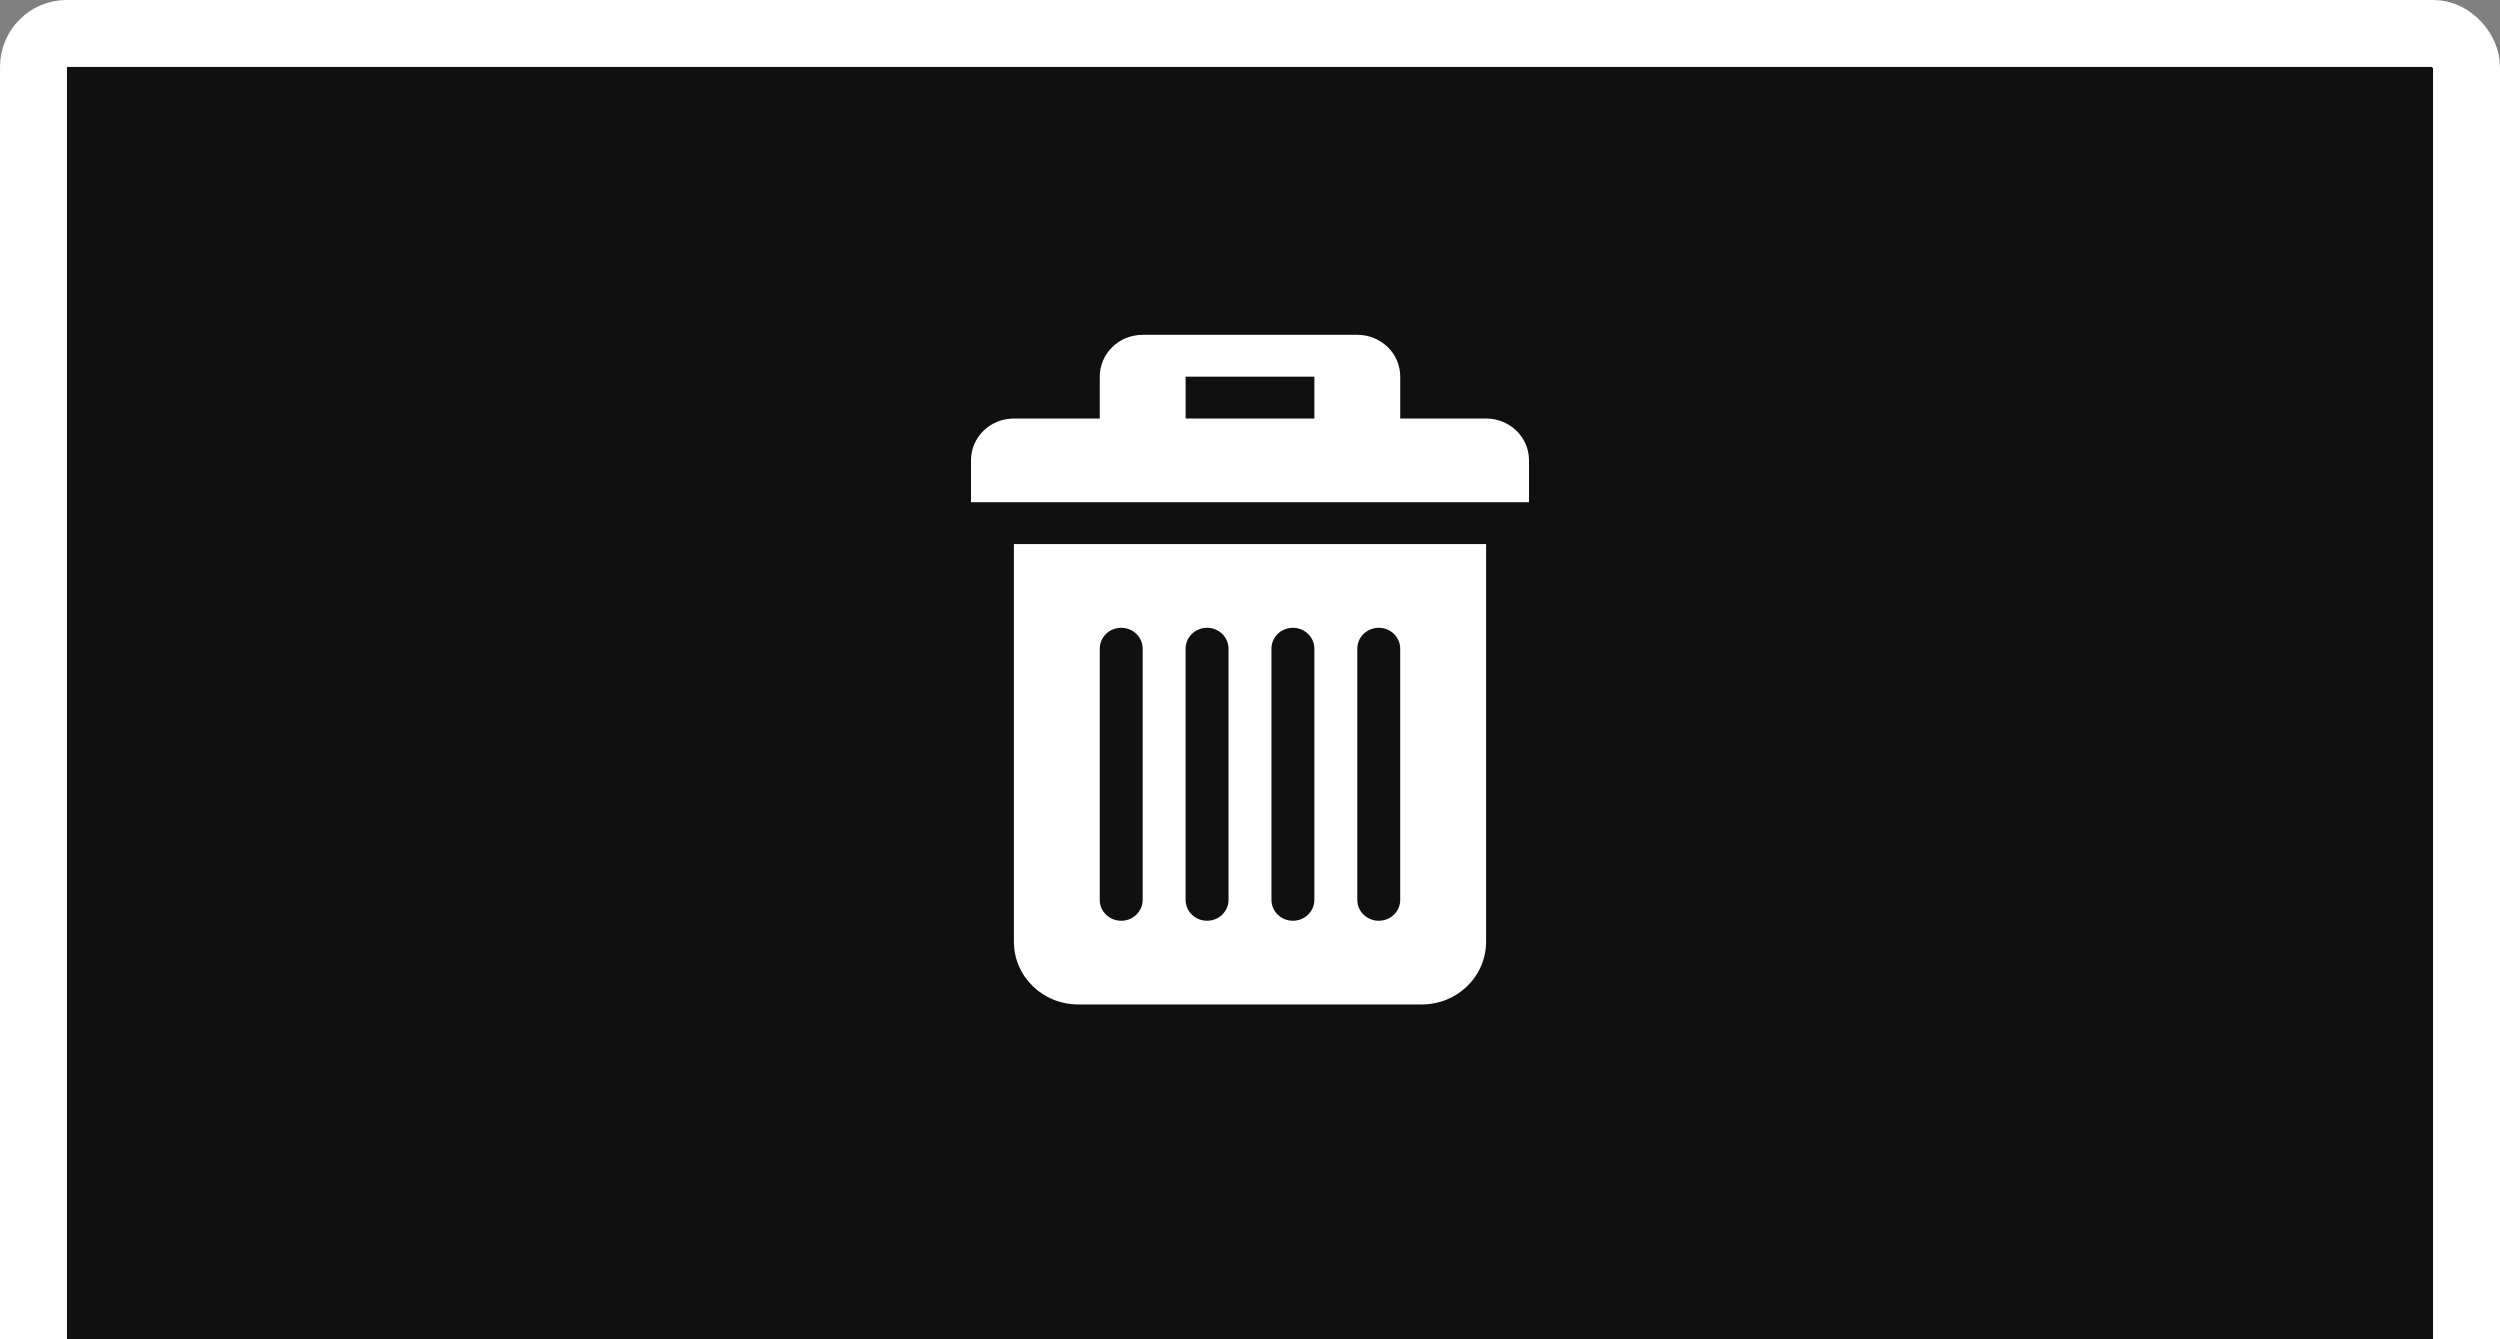 <?xml version="1.0" encoding="UTF-8" standalone="no"?>
<!-- Created with Inkscape (http://www.inkscape.org/) -->

<svg
   xmlns:dc="http://purl.org/dc/elements/1.1/"
   xmlns:cc="http://creativecommons.org/ns#"
   xmlns:rdf="http://www.w3.org/1999/02/22-rdf-syntax-ns#"
   xmlns:svg="http://www.w3.org/2000/svg"
   xmlns="http://www.w3.org/2000/svg"
   xmlns:xlink="http://www.w3.org/1999/xlink"
   xmlns:sodipodi="http://sodipodi.sourceforge.net/DTD/sodipodi-0.dtd"
   xmlns:inkscape="http://www.inkscape.org/namespaces/inkscape"
   width="224"
   height="120"
   id="svg2985"
   version="1.1"
   inkscape:version="0.48.4 r9939"
   sodipodi:docname="trashbox.svg">
  <rect width="100%" height="100%" fill="#808080" stroke="none"/>
  <defs
     id="defs2987">
    <linearGradient
       id="linearGradient3778">
      <stop
         style="stop-color:#000000;stop-opacity:1;"
         offset="0"
         id="stop3780" />
      <stop
         style="stop-color:#000000;stop-opacity:0.687;"
         offset="1"
         id="stop3782" />
    </linearGradient>
    <linearGradient
       id="linearGradient3797">
      <stop
         id="stop3799"
         offset="0"
         style="stop-color:#4eb4eb;stop-opacity:1;" />
      <stop
         id="stop3801"
         offset="1"
         style="stop-color:#388ce6;stop-opacity:1;" />
    </linearGradient>
    <linearGradient
       id="linearGradient3759">
      <stop
         style="stop-color:#333333;stop-opacity:1;"
         offset="0"
         id="stop3761" />
      <stop
         style="stop-color:#464646;stop-opacity:1;"
         offset="1"
         id="stop3763" />
    </linearGradient>
    <linearGradient
       id="linearGradient3765">
      <stop
         style="stop-color:#d14836;stop-opacity:1;"
         offset="0"
         id="stop3767" />
      <stop
         style="stop-color:#dd4b39;stop-opacity:1;"
         offset="1"
         id="stop3769" />
    </linearGradient>
    <linearGradient
       inkscape:collect="always"
       xlink:href="#linearGradient3765-6"
       id="linearGradient3771-1"
       x1="50"
       y1="-1"
       x2="50"
       y2="48"
       gradientUnits="userSpaceOnUse"
       gradientTransform="matrix(2.265,0,0,2.296,-2.328,-69.641)" />
    <linearGradient
       id="linearGradient3765-6">
      <stop
         style="stop-color:#dd4b39;stop-opacity:1;"
         offset="0"
         id="stop3767-7" />
      <stop
         style="stop-color:#d14836;stop-opacity:1;"
         offset="1"
         id="stop3769-6" />
    </linearGradient>
  </defs>
  <sodipodi:namedview
     id="base"
     pagecolor="#ffffff"
     bordercolor="#666666"
     borderopacity="1.0"
     inkscape:pageopacity="0.0"
     inkscape:pageshadow="2"
     inkscape:zoom="3.9999998"
     inkscape:cx="123.38487"
     inkscape:cy="57.735465"
     inkscape:current-layer="layer1"
     showgrid="false"
     inkscape:grid-bbox="true"
     inkscape:document-units="px"
     inkscape:window-width="1280"
     inkscape:window-height="748"
     inkscape:window-x="0"
     inkscape:window-y="26"
     inkscape:window-maximized="1"
     fit-margin-top="0"
     fit-margin-left="0"
     fit-margin-right="0"
     fit-margin-bottom="-4"
     inkscape:showpageshadow="false"
     borderlayer="true">
    <inkscape:grid
       type="xygrid"
       id="grid3773"
       empspacing="5"
       visible="true"
       enabled="true"
       snapvisiblegridlinesonly="true"
       originx="1px"
       originy="5px" />
  </sodipodi:namedview>
  <g
     id="layer1"
     inkscape:label="Layer 1"
     inkscape:groupmode="layer"
     transform="translate(1,67)">
    <g
       transform="matrix(2.222,0,0,2.222,-431.173,-2196.827)"
       id="g40072"
       inkscape:label="folder-remote" />
    <rect
       style="fill:#000000;fill-opacity:0.878;stroke:#ffffff;stroke-width:6;stroke-linecap:round;stroke-linejoin:round;stroke-miterlimit:4;stroke-opacity:1;stroke-dasharray:none;stroke-dashoffset:0"
       id="rect3763-5"
       width="218"
       height="124"
       x="2"
       y="-64"
       rx="2.973"
       ry="3" />
    <path
       style="color:#000000;fill:#ffffff;fill-opacity:1;fill-rule:nonzero;stroke:none;stroke-width:1.5;marker:none;visibility:visible;display:inline;overflow:visible;enable-background:accumulate"
       d="m 101.385,-37 c -2.131,0 -3.846,1.673 -3.846,3.75 l 0,3.75 -7.692,0 C 87.715,-29.5 86,-27.827 86,-25.75 l 0,3.75 50,0 0,-3.75 c 0,-2.077 -1.715,-3.75 -3.846,-3.75 l -7.692,0 0,-3.75 c 0,-2.077 -1.715,-3.75 -3.846,-3.75 z m 3.846,3.75 11.538,0 0,3.75 -11.538,0 z m -15.385,15 0,35.625 C 89.846,20.491 92.419,23 95.615,23 l 30.769,0 c 3.196,0 5.769,-2.509 5.769,-5.625 l 0,-35.625 z m 9.615,7.5 c 1.065,0 1.923,0.836 1.923,1.875 l 0,22.5 c 0,1.039 -0.858,1.875 -1.923,1.875 -1.065,0 -1.923,-0.836 -1.923,-1.875 l 0,-22.5 c 0,-1.039 0.858,-1.875 1.923,-1.875 z m 7.692,0 c 1.065,0 1.923,0.836 1.923,1.875 l 0,22.5 c 0,1.039 -0.858,1.875 -1.923,1.875 -1.065,0 -1.923,-0.836 -1.923,-1.875 l 0,-22.5 c 0,-1.039 0.858,-1.875 1.923,-1.875 z m 7.692,0 c 1.065,0 1.923,0.836 1.923,1.875 l 0,22.5 c 0,1.039 -0.858,1.875 -1.923,1.875 -1.065,0 -1.923,-0.836 -1.923,-1.875 l 0,-22.5 c 0,-1.039 0.858,-1.875 1.923,-1.875 z m 7.692,0 c 1.065,0 1.923,0.836 1.923,1.875 l 0,22.5 c 0,1.039 -0.858,1.875 -1.923,1.875 -1.065,0 -1.923,-0.836 -1.923,-1.875 l 0,-22.5 c 0,-1.039 0.858,-1.875 1.923,-1.875 z"
       id="rect2993"
       inkscape:connector-curvature="0"
       sodipodi:nodetypes="sscssccsscssscccccccsscccssssssssssssssssssssssssssss" />
  </g>
</svg>
